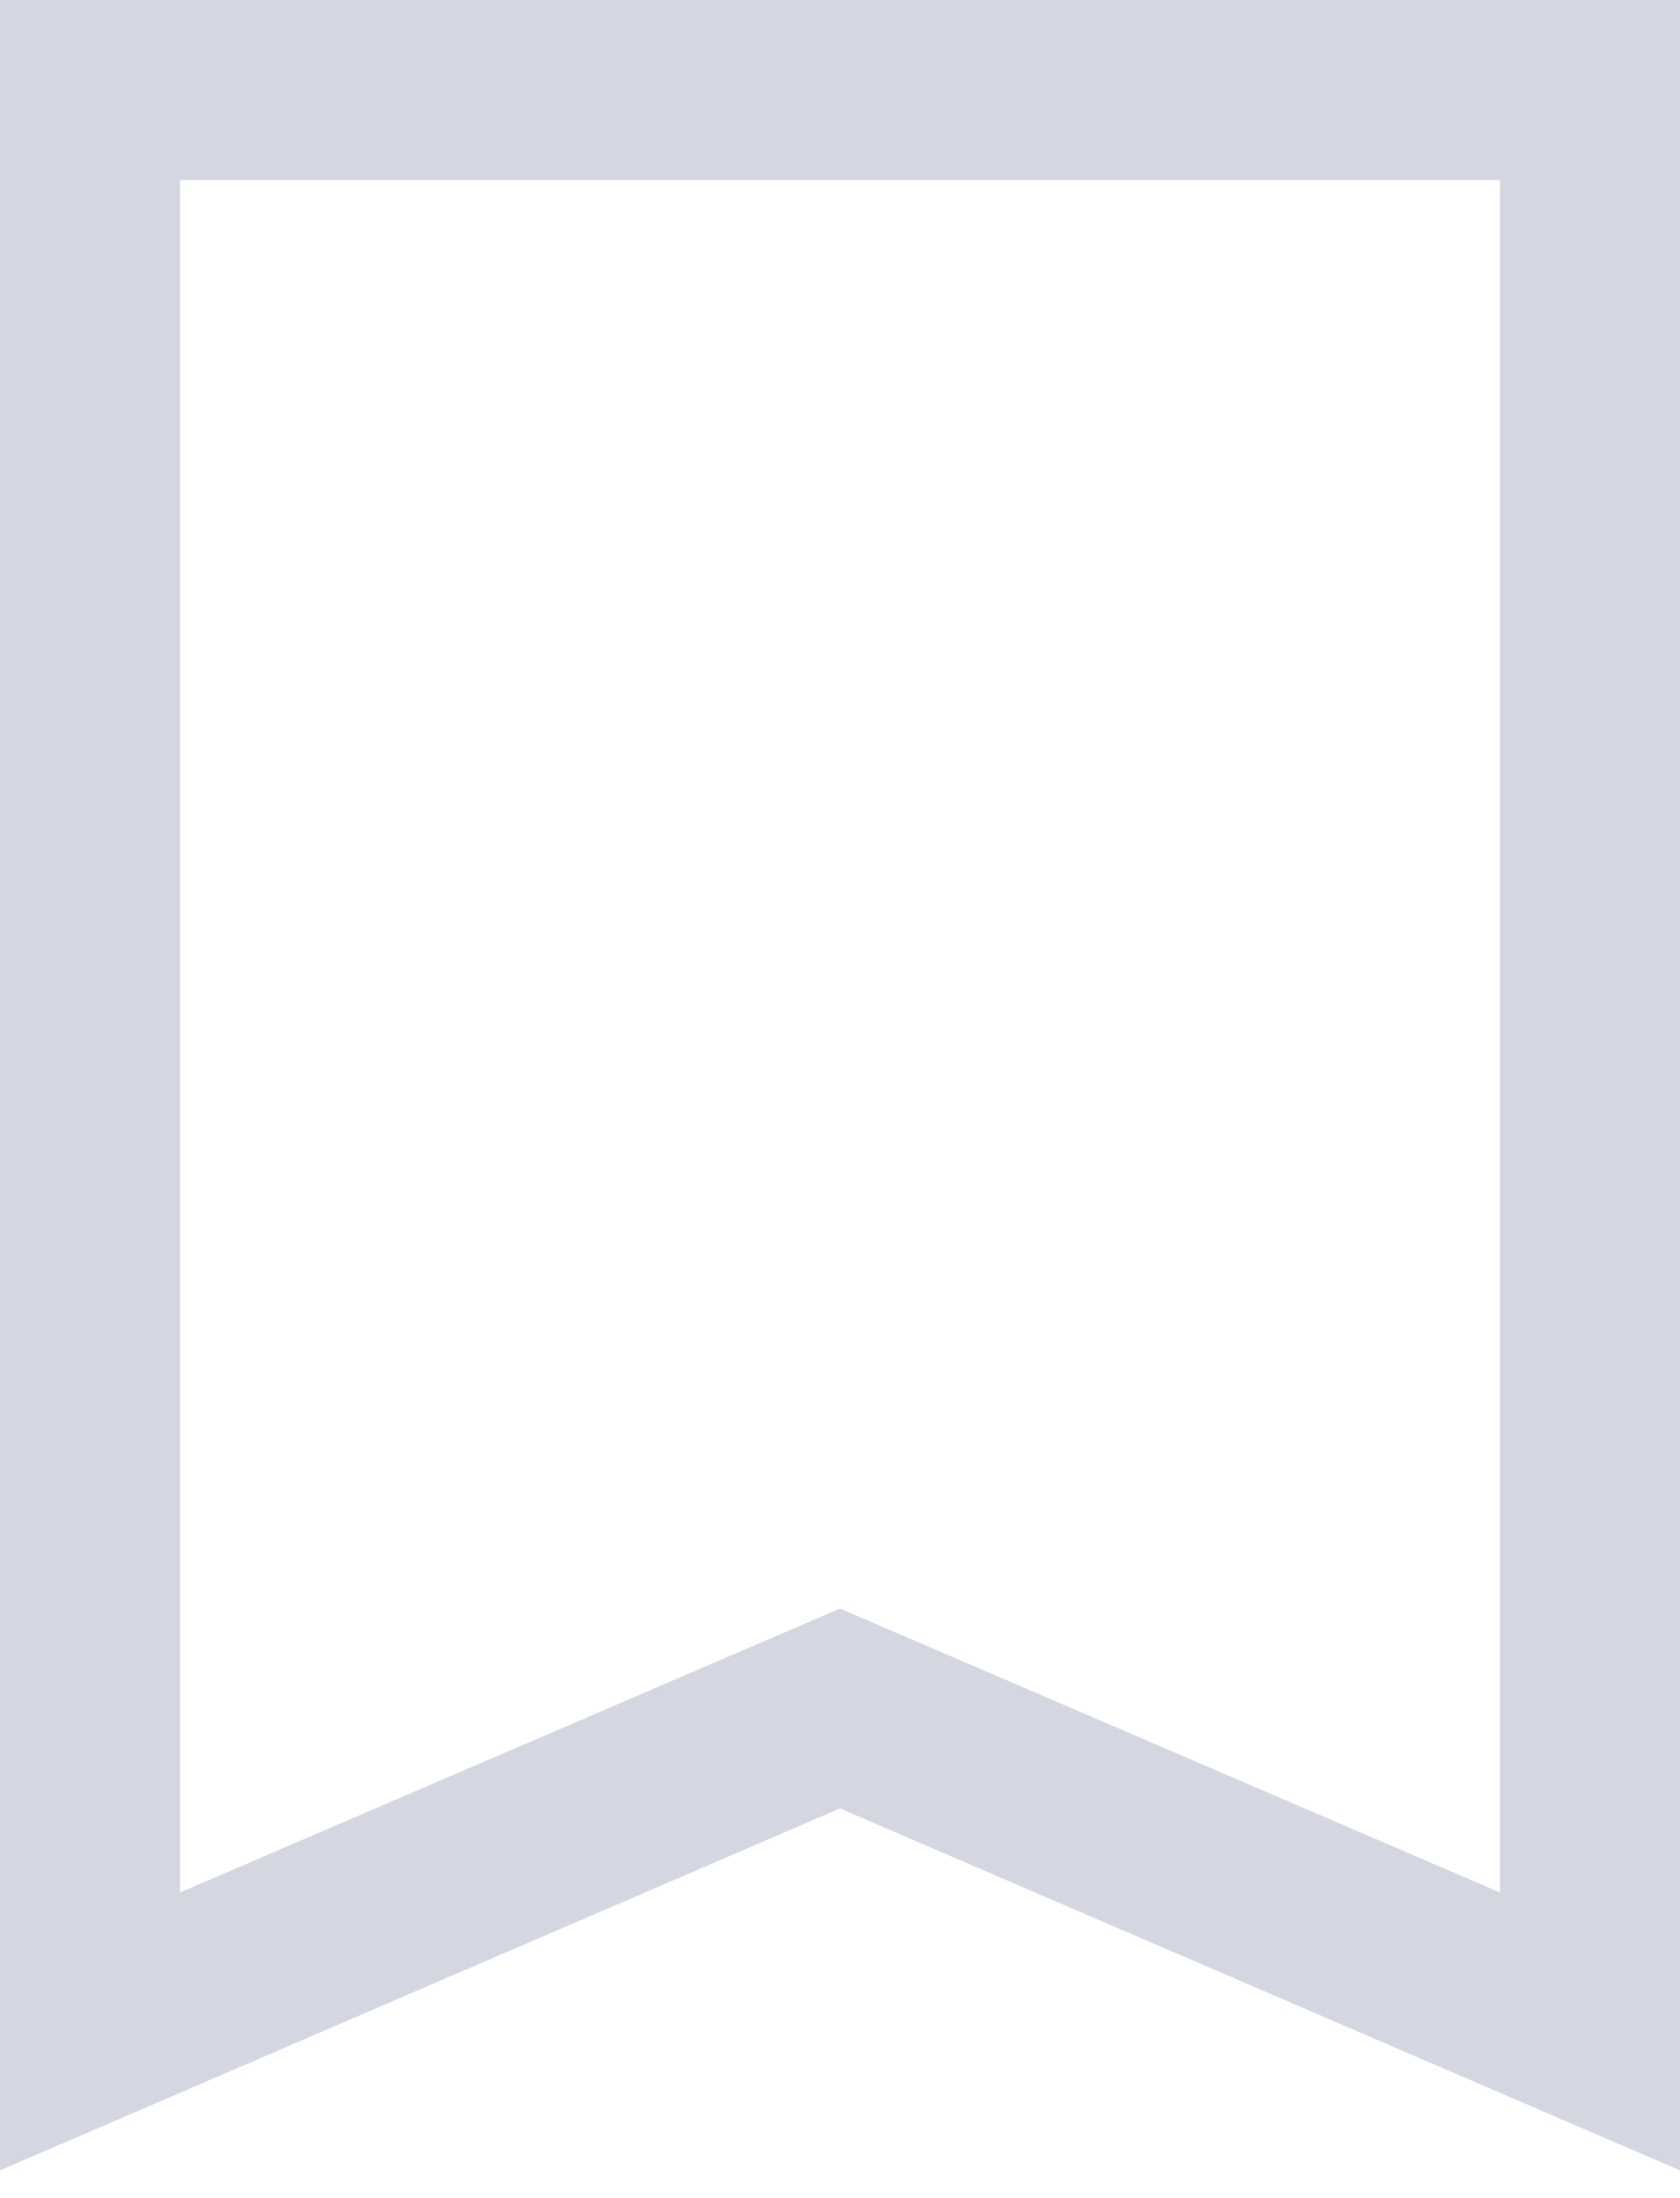 <svg width="13" height="17" viewBox="0 0 13 17" fill="none" xmlns="http://www.w3.org/2000/svg">
<path fill-rule="evenodd" clip-rule="evenodd" d="M13 0H0V16.785L6.5 13.986L13 16.785V0ZM1.393 14.636V1.393H11.607V14.636L6.5 12.44L1.393 14.636Z" fill="#D4D7E1"/>
</svg>

